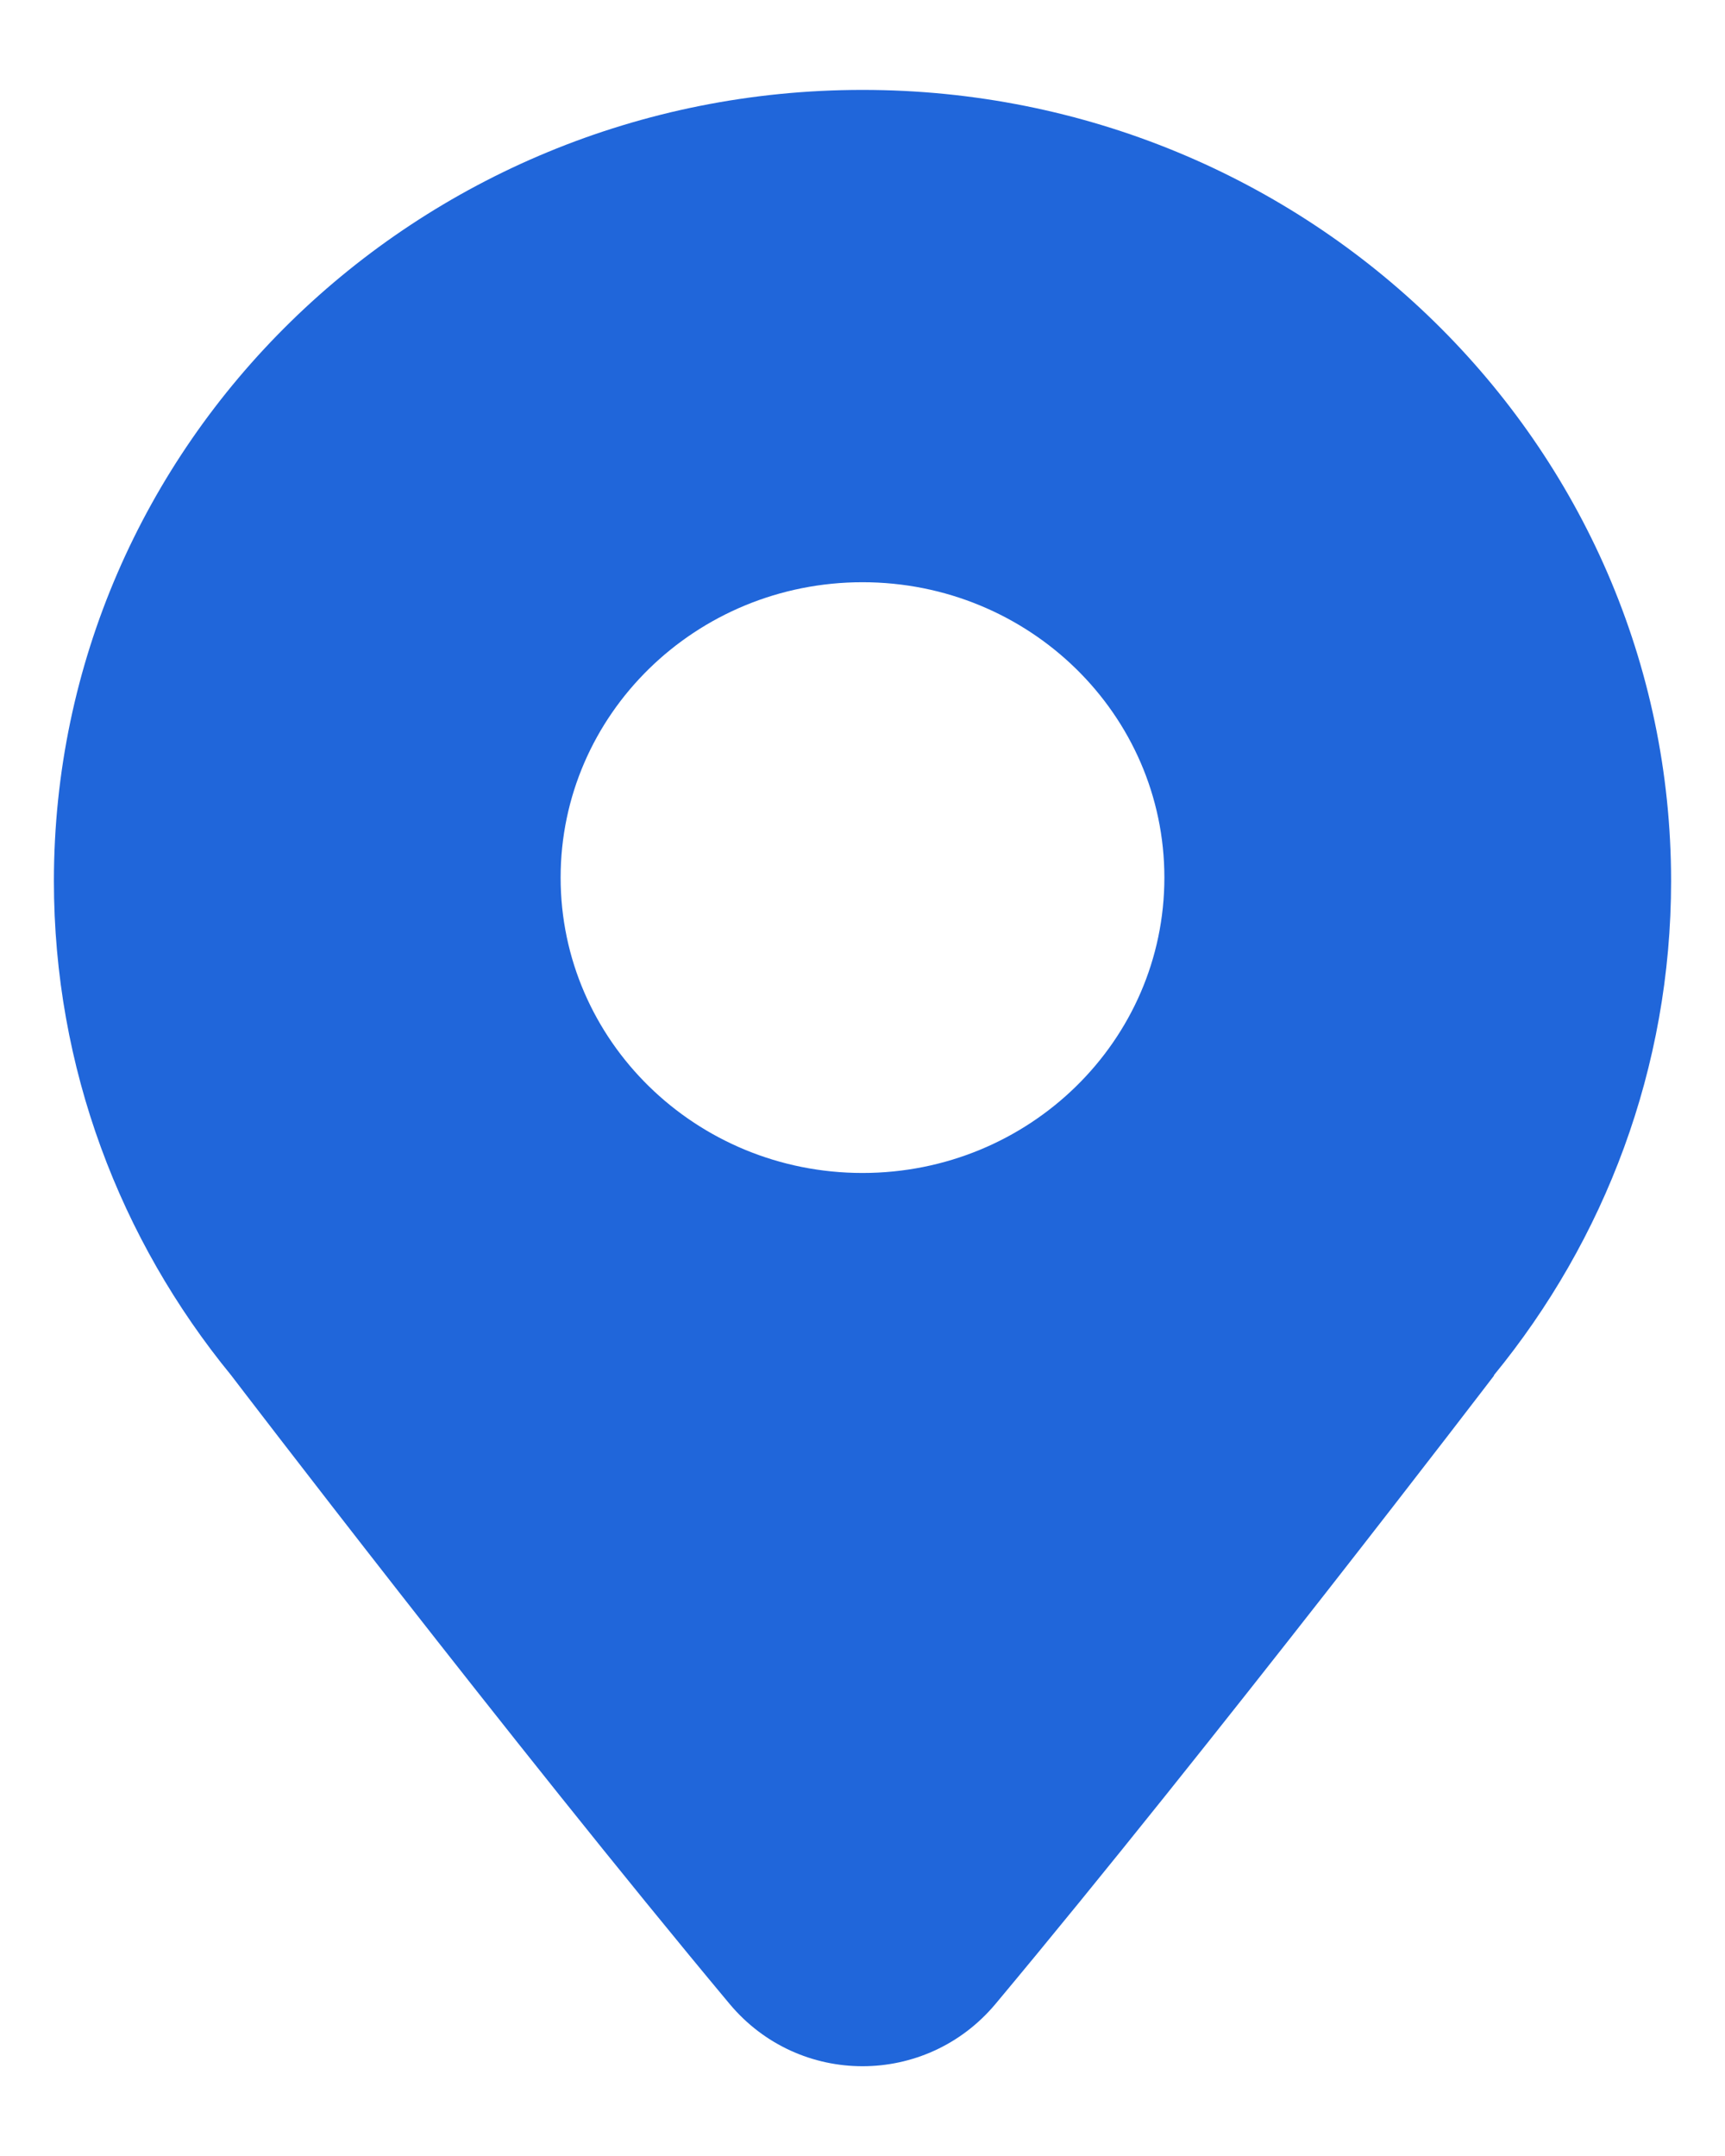 <svg width="16" height="20" viewBox="0 0 16 20" fill="none" xmlns="http://www.w3.org/2000/svg">
<path fill-rule="evenodd" clip-rule="evenodd" d="M15.5 8.173C15.5 9.908 14.884 11.503 13.855 12.759H13.859C13.859 12.759 11.253 16.172 9.234 18.589C8.589 19.36 7.411 19.36 6.767 18.589C4.754 16.177 2.151 12.767 2.151 12.767L2.145 12.759C1.116 11.503 0.5 9.908 0.5 8.173C0.5 4.12 3.858 0.834 8 0.834C12.142 0.834 15.5 4.12 15.5 8.173ZM10.8 8.141C10.8 9.654 9.547 10.881 8 10.881C6.454 10.881 5.2 9.654 5.2 8.141C5.2 6.628 6.454 5.401 8 5.401C9.547 5.401 10.8 6.628 10.8 8.141Z" fill="#2066DA"/>
</svg>
